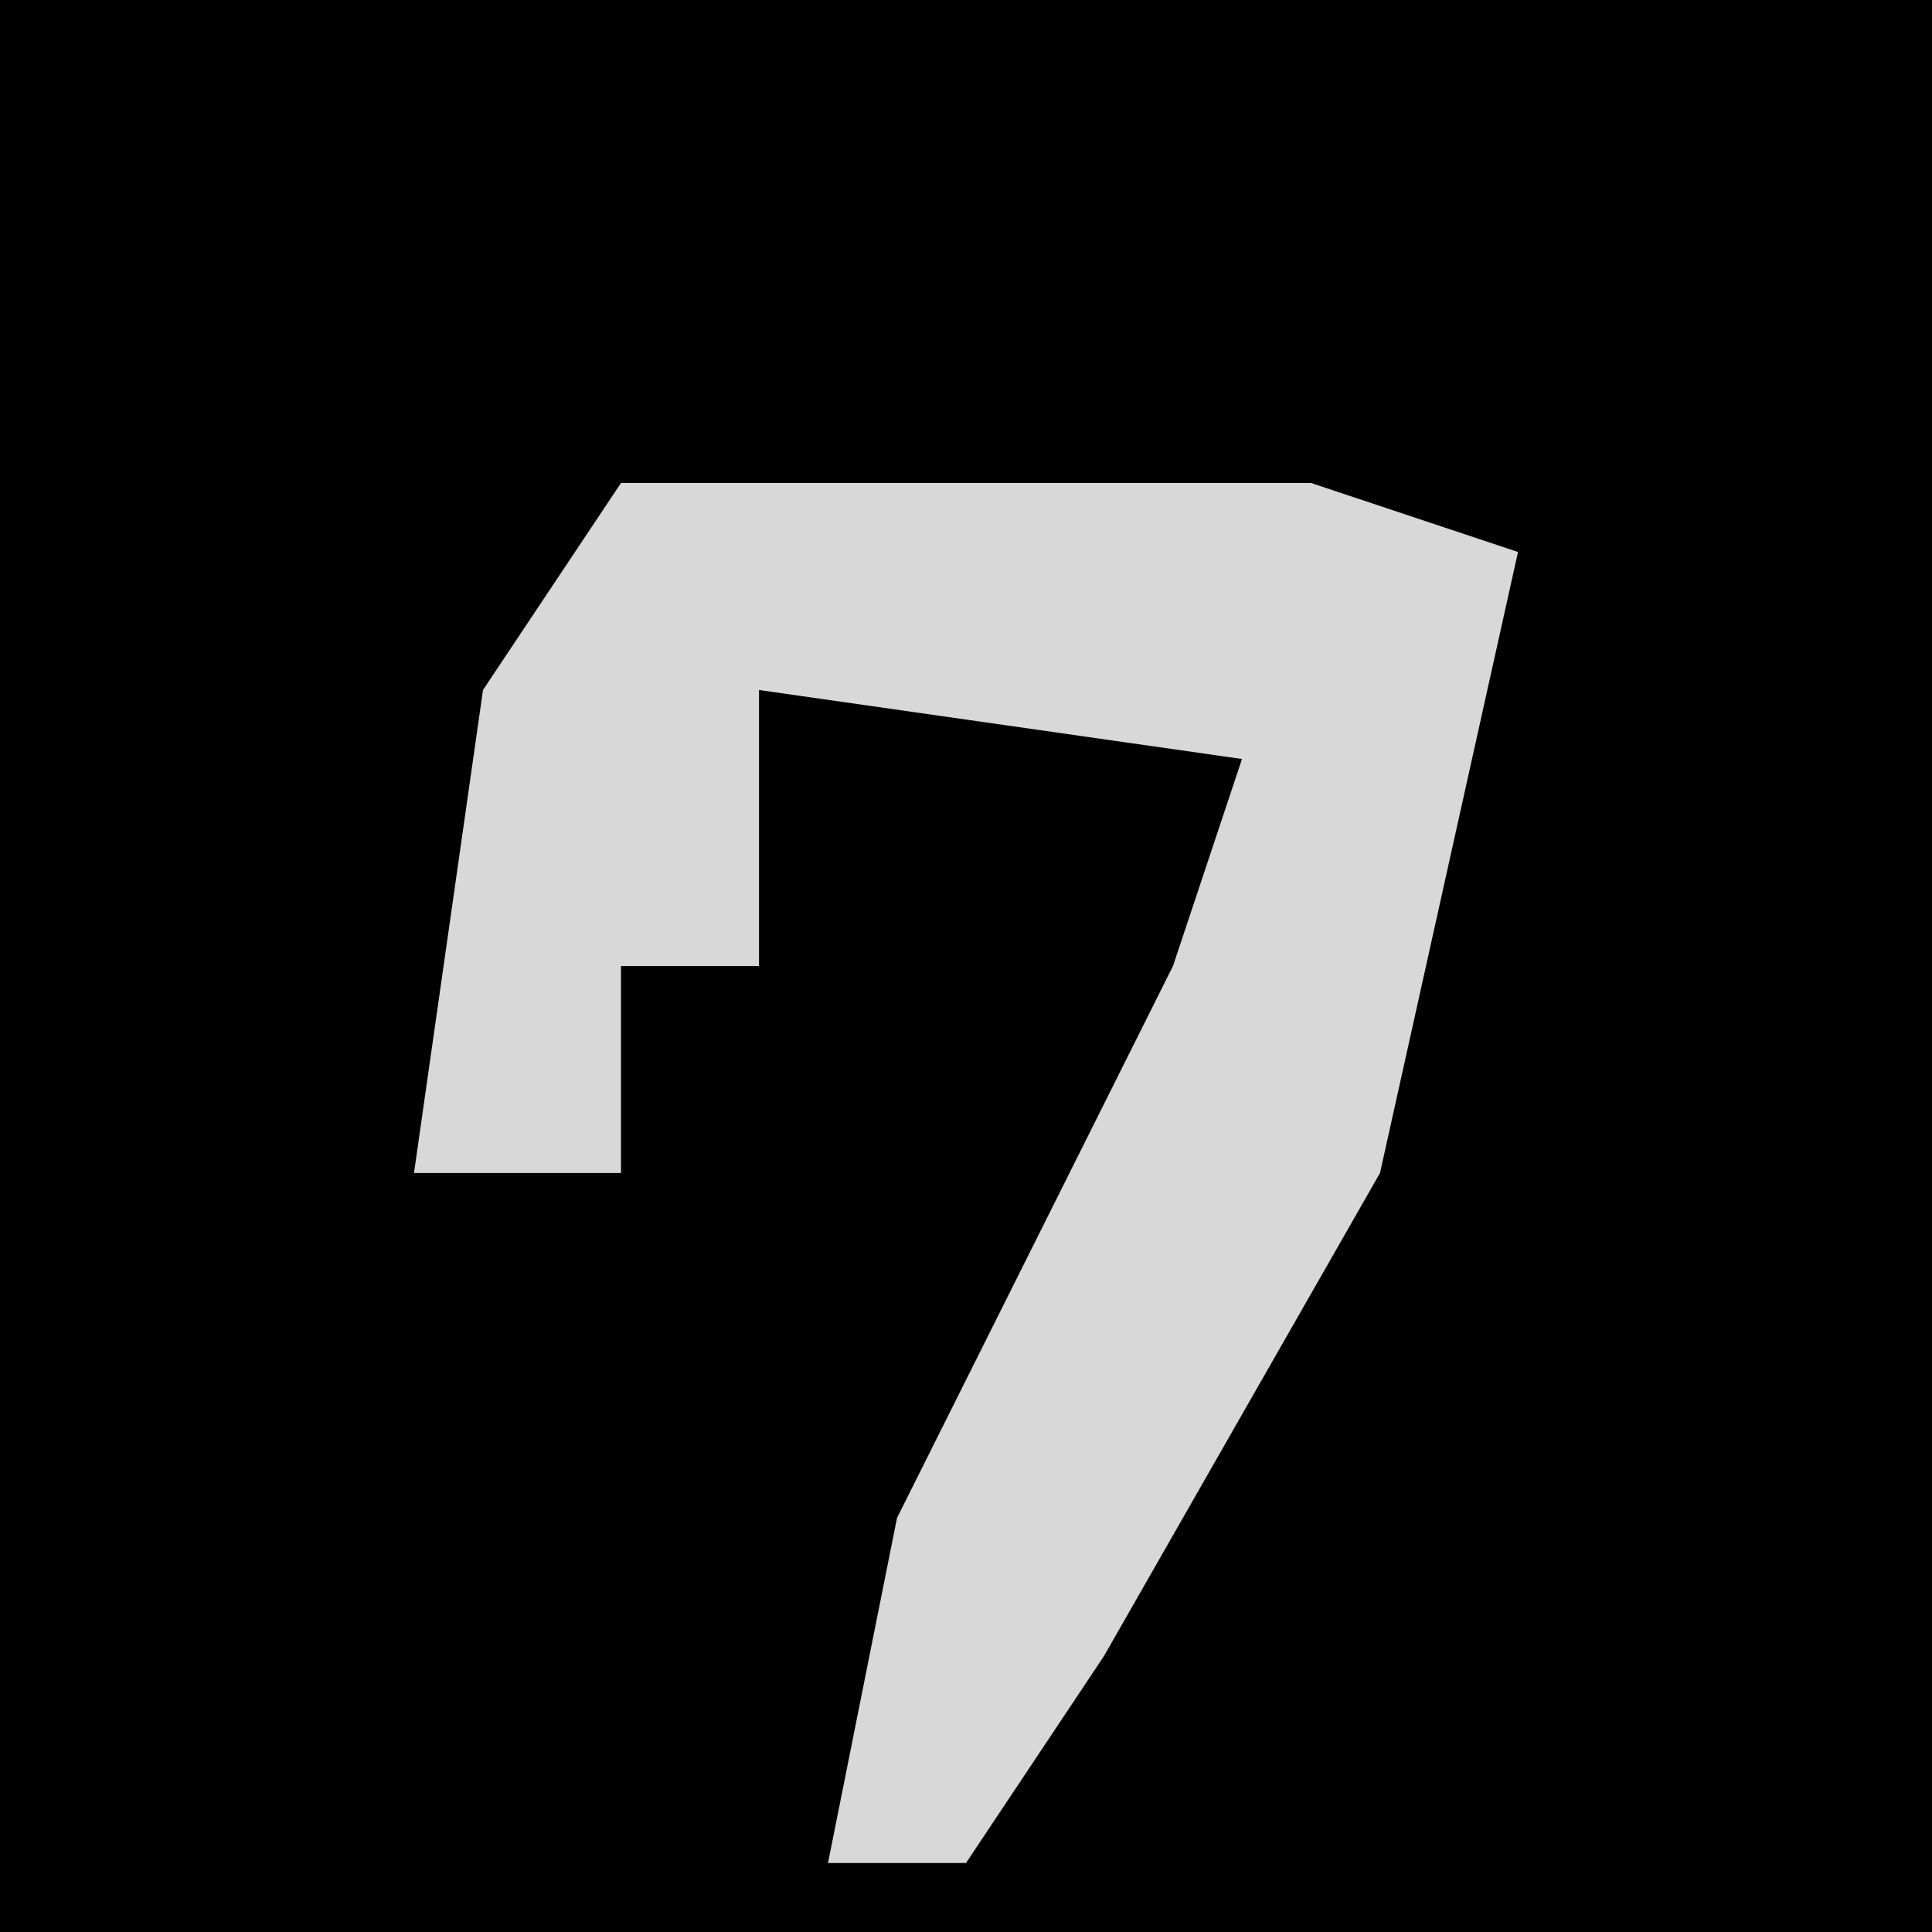 <?xml version="1.0" encoding="UTF-8"?>
<svg version="1.1" xmlns="http://www.w3.org/2000/svg" width="28" height="28">
<path d="M0,0 L28,0 L28,28 L0,28 Z " fill="#010101" transform="translate(0,0)"/>
<path d="M0,0 L10,0 L13,1 L11,10 L7,17 L5,20 L3,20 L4,15 L8,7 L9,4 L2,3 L2,7 L0,7 L0,10 L-3,10 L-2,3 Z " fill="#D8D8D8" transform="translate(9,7)"/>
</svg>

